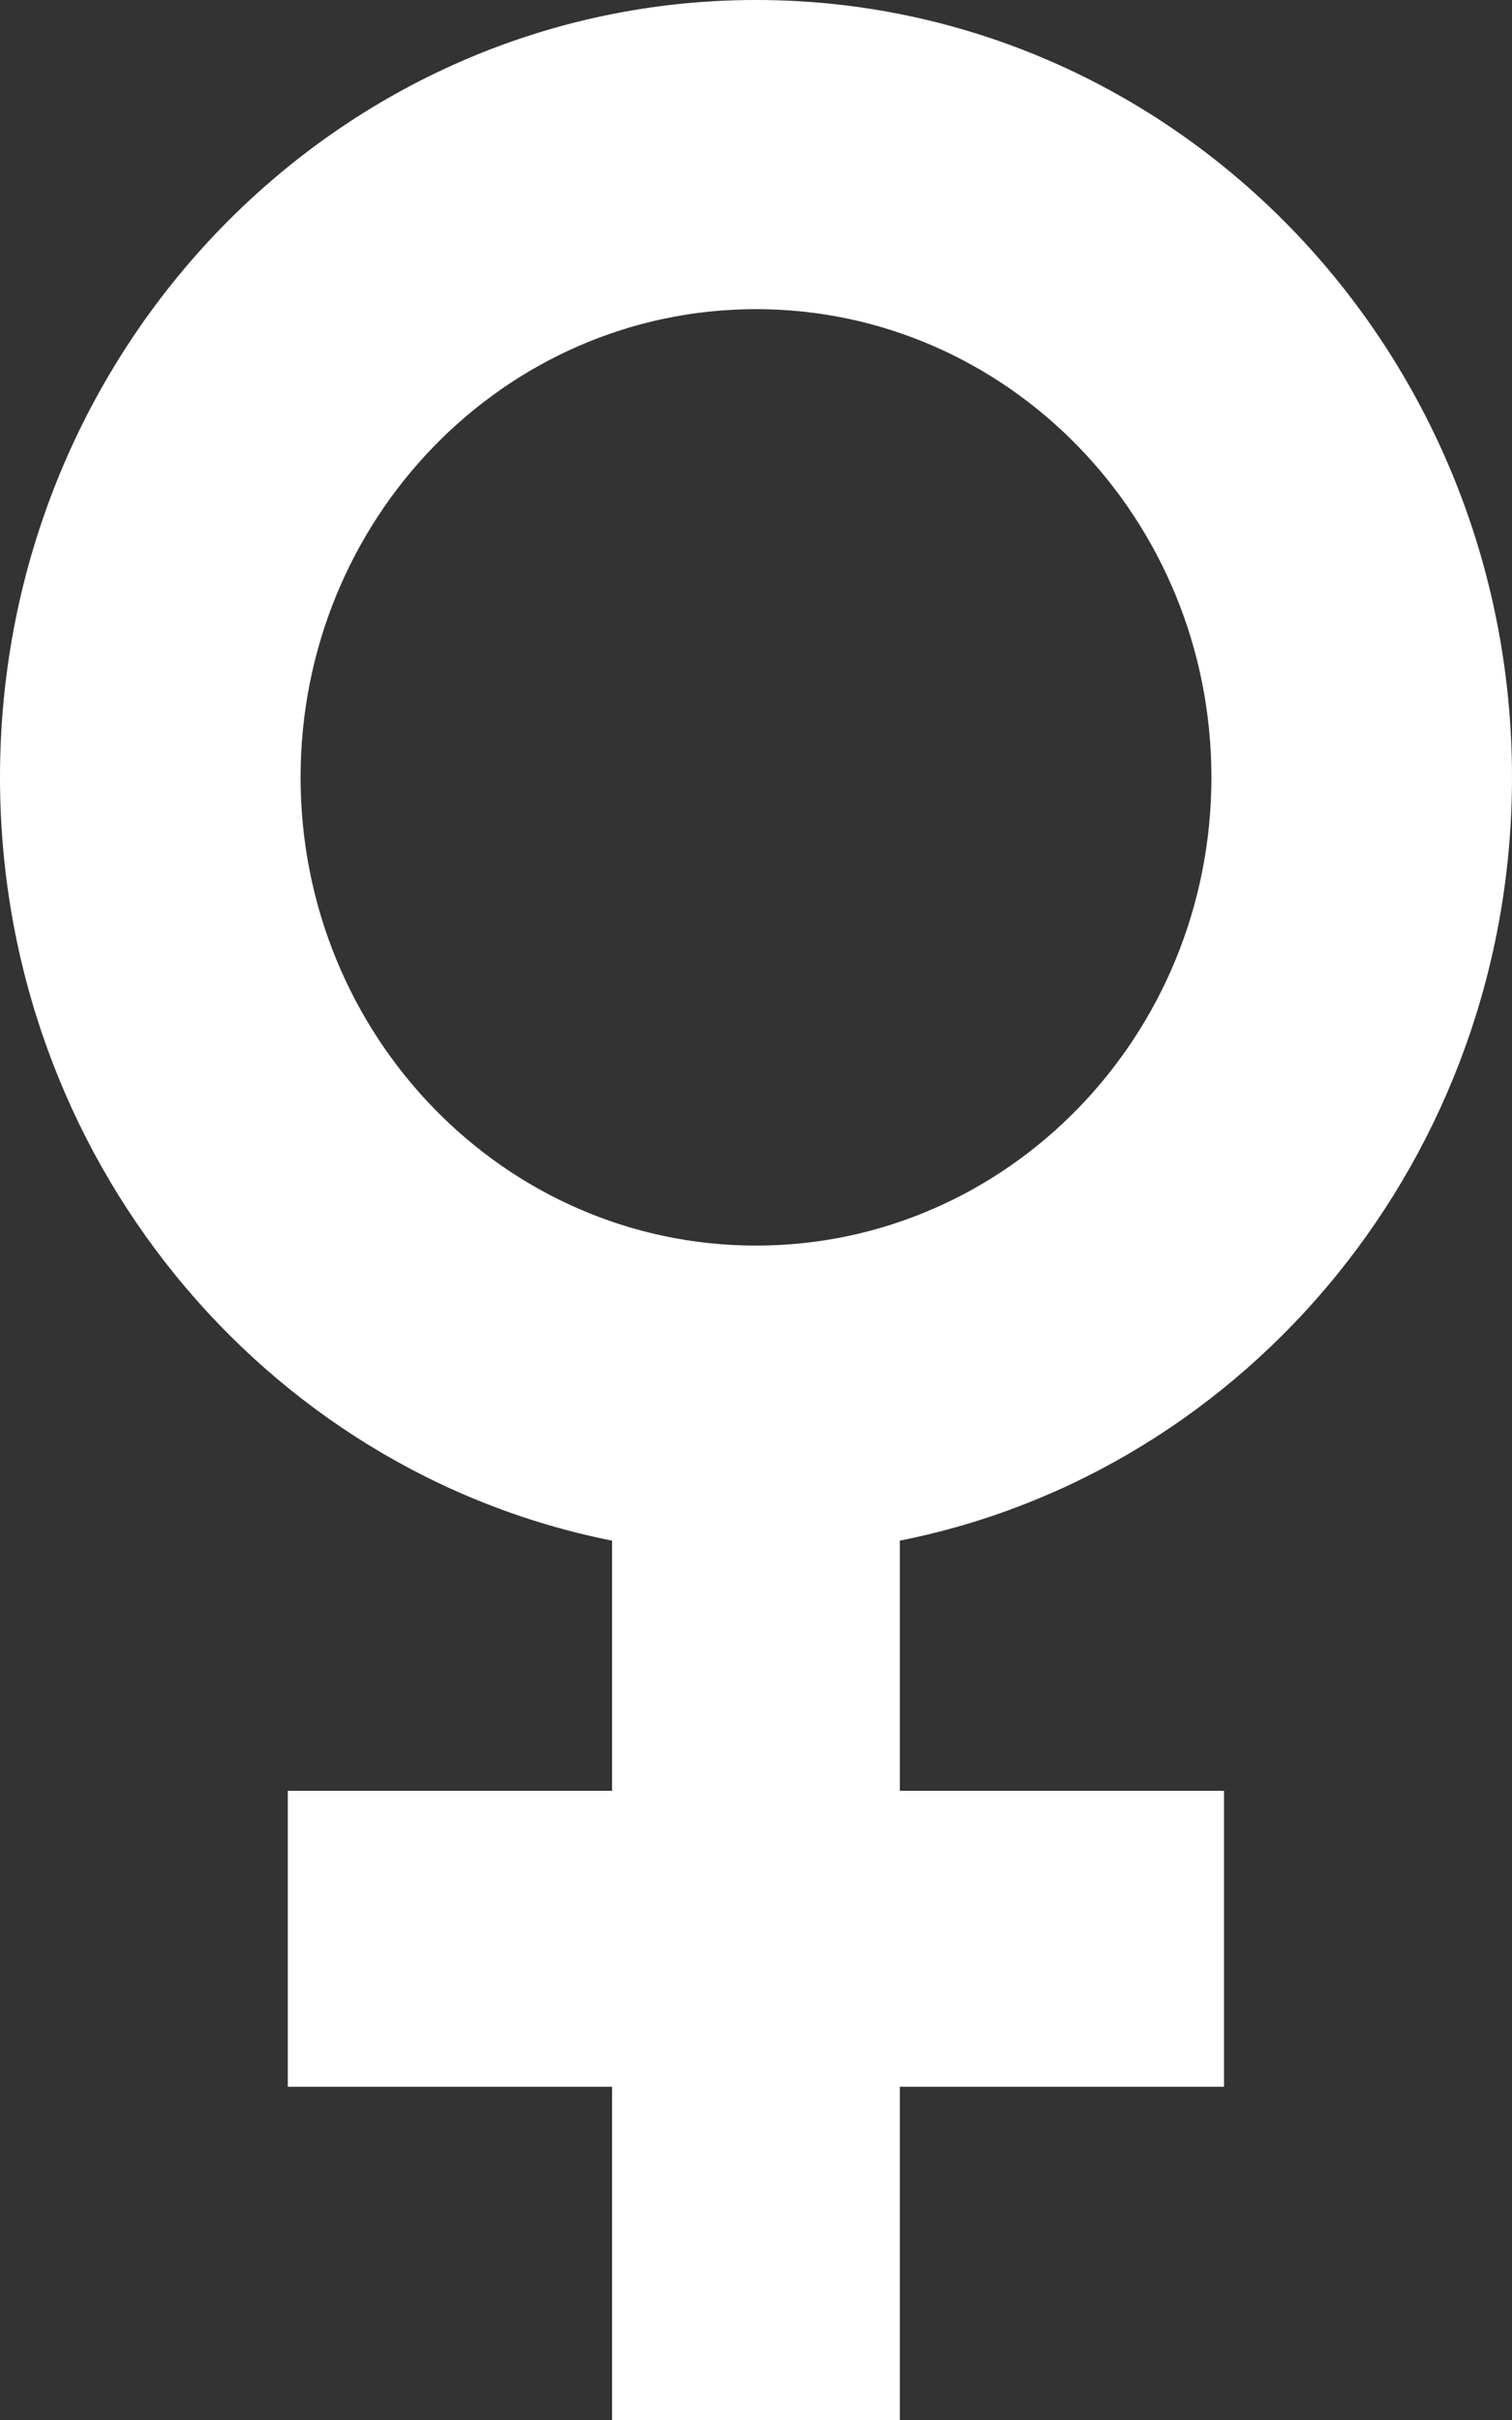 <svg  viewBox="0 0 15 24" fill="none" xmlns="http://www.w3.org/2000/svg">
<rect x="0" y="0" width="15" height="24" fill="#333333" stroke="none"/>
<path d="M7.5 0C3.358 0 0 3.452 0 7.709C0 11.464 2.613 14.593 6.072 15.279V17.76H2.855V20.695H6.072V24H8.927V20.695H12.143V17.76H8.927V15.279C12.386 14.593 15 11.465 15 7.709C15 3.452 11.642 0 7.5 0ZM7.5 3.066C9.995 3.066 12.018 5.145 12.018 7.709C12.018 10.274 9.995 12.353 7.5 12.353C5.005 12.353 2.982 10.274 2.982 7.709C2.982 5.145 5.005 3.066 7.5 3.066Z" fill="white"/>
</svg>
